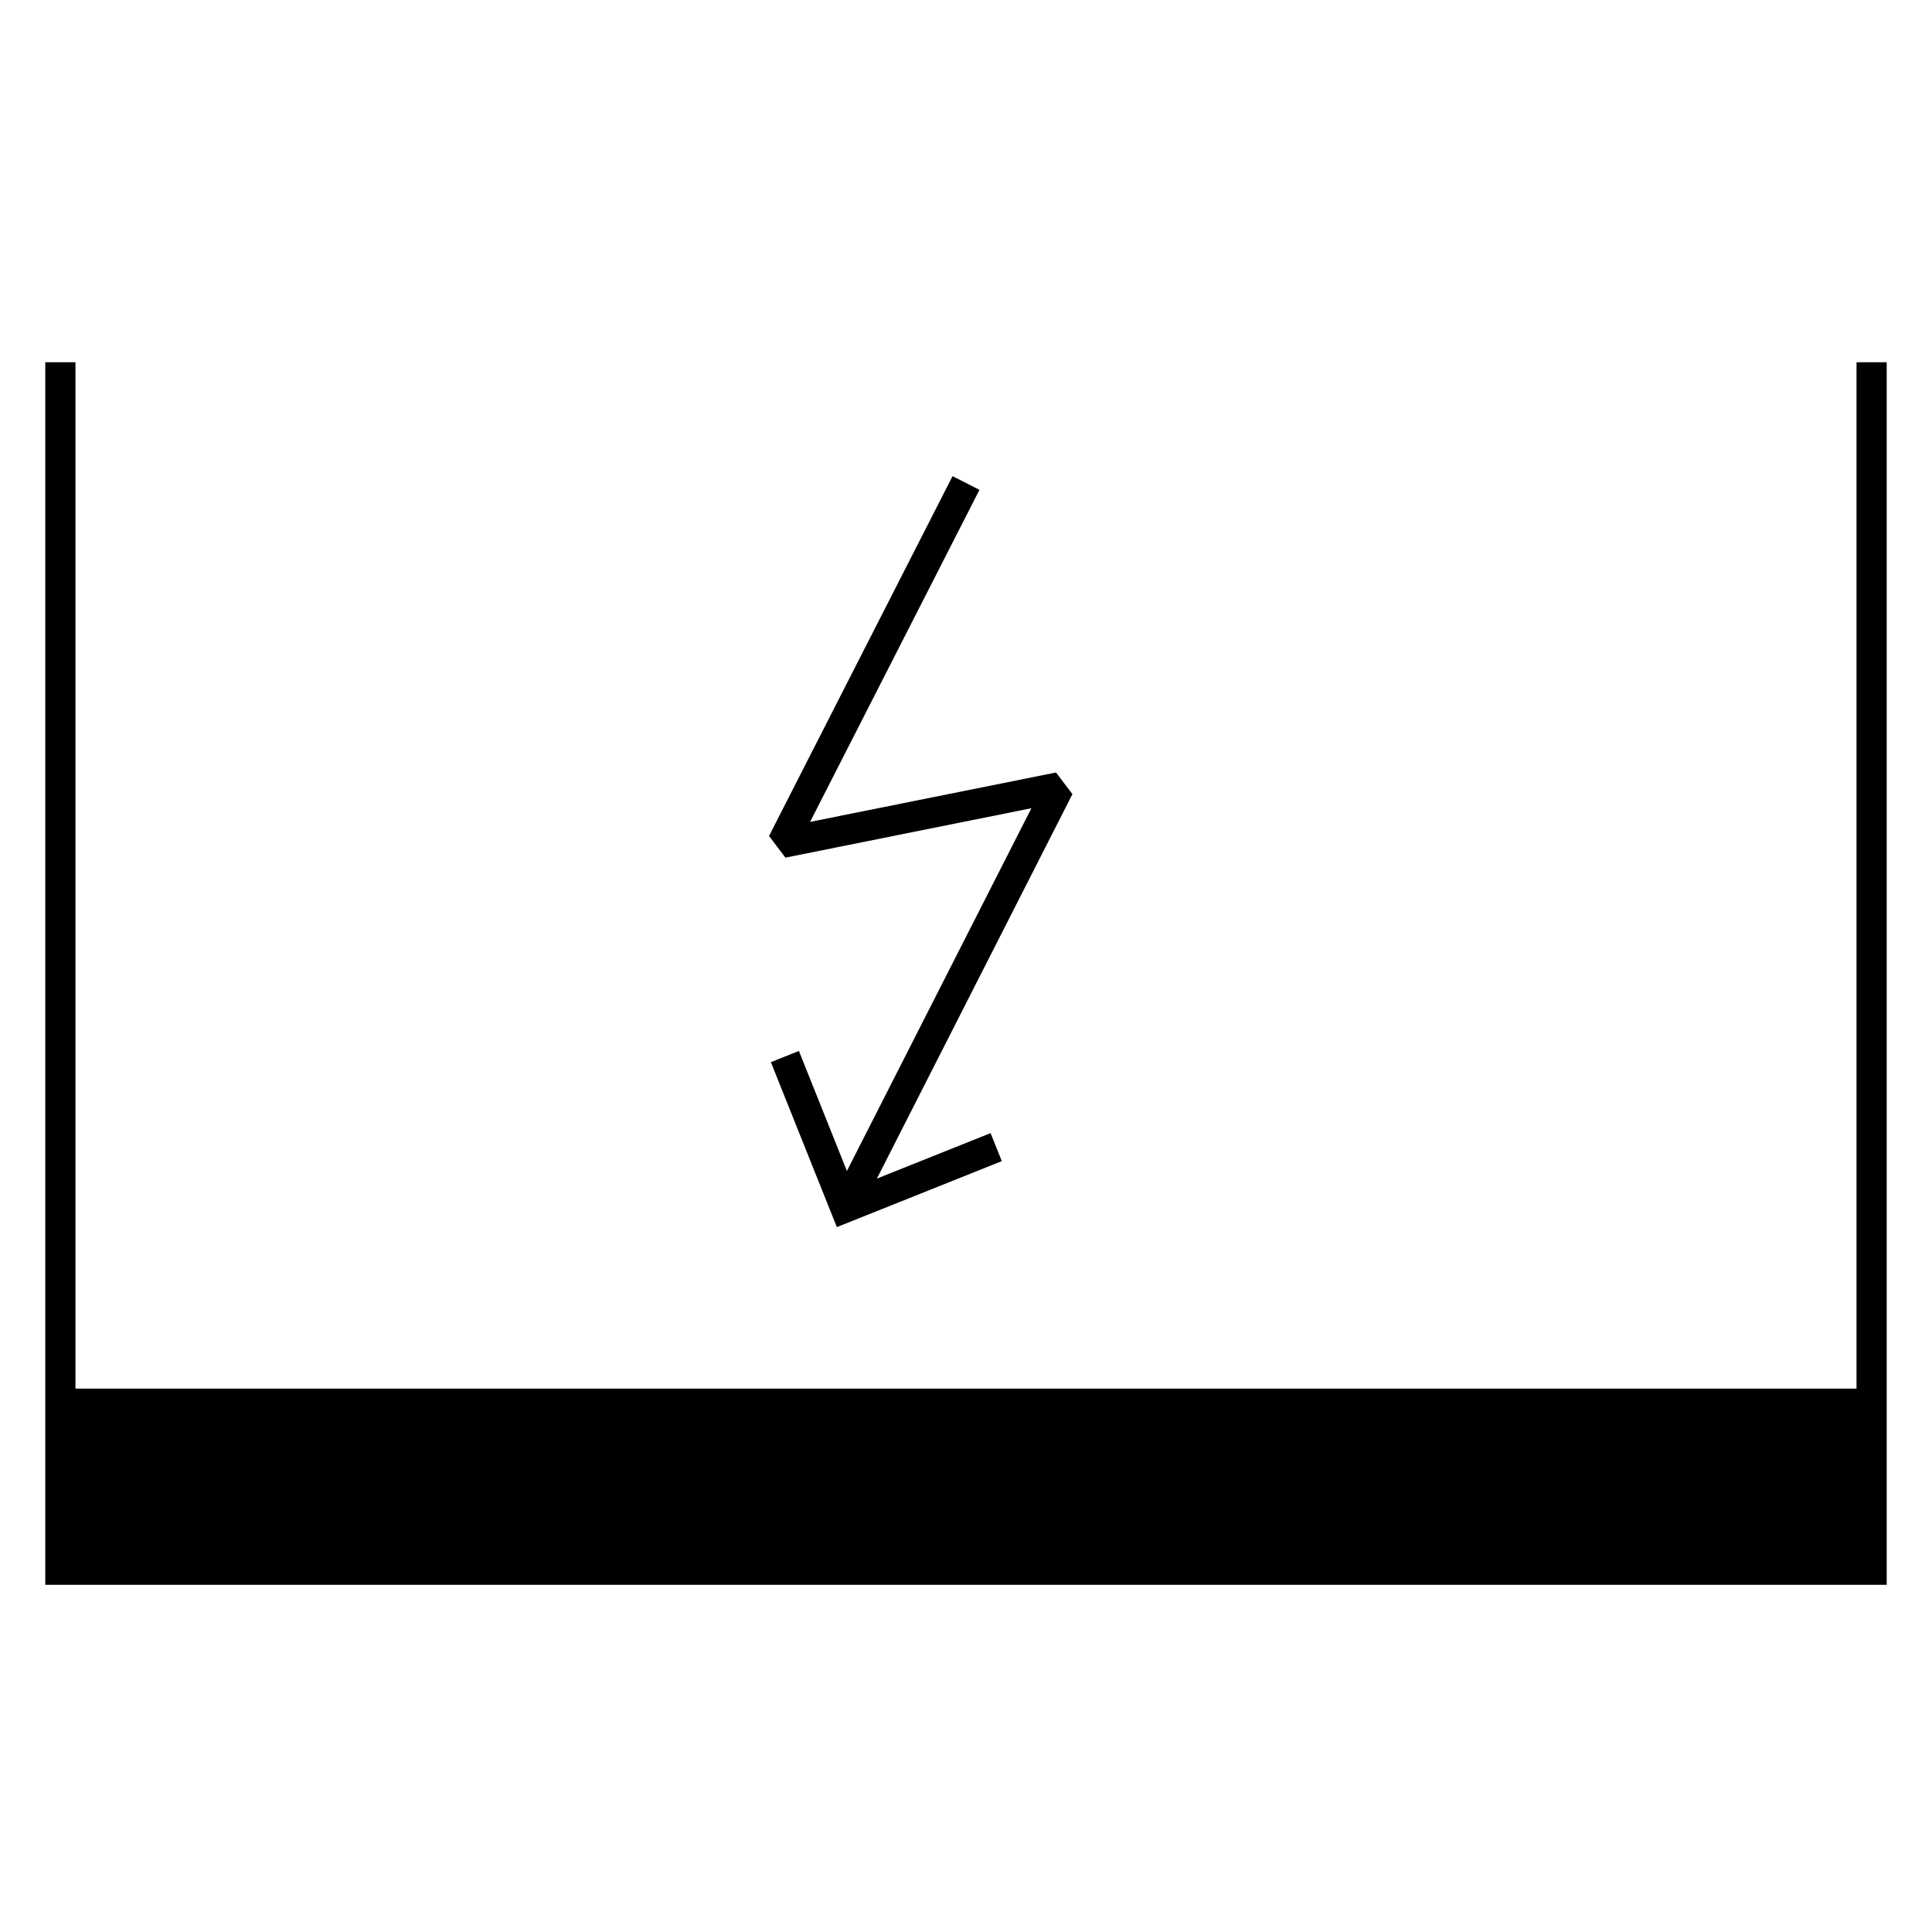 <?xml version="1.0" encoding="UTF-8"?>
<svg xmlns="http://www.w3.org/2000/svg" version="1.1" viewBox="0 0 90.709 90.709">
  <!-- Generator: Adobe Illustrator 29.1.0, SVG Export Plug-In . SVG Version: 2.1.0 Build 142)  -->
  <g id="Grundfläche">
    <rect x="0" width="90.709" height="90.709" fill="#fff"/>
  </g>
  <g id="Flächige_Fülung">
    <rect x="2.835" y="17.009" width="85.04" height="56.693" fill="#fff"/>
  </g>
  <g id="Takt_Zeichen__x28_umgewandelt_x29_">
    <path d="M87.165,17.008h1.417v57.401H2.126V17.008h1.417v48.188h83.622V17.008ZM48.425,37.947l-8.662,17.031-2.254-5.635-1.316.526,3.098,7.745,7.744-3.098-.526-1.316-5.338,2.135,9.18-18.05-.771-1.016-11.546,2.319,7.952-15.589-1.263-.644-8.617,16.895.771,1.017,11.548-2.32Z"/>
  </g>
</svg>